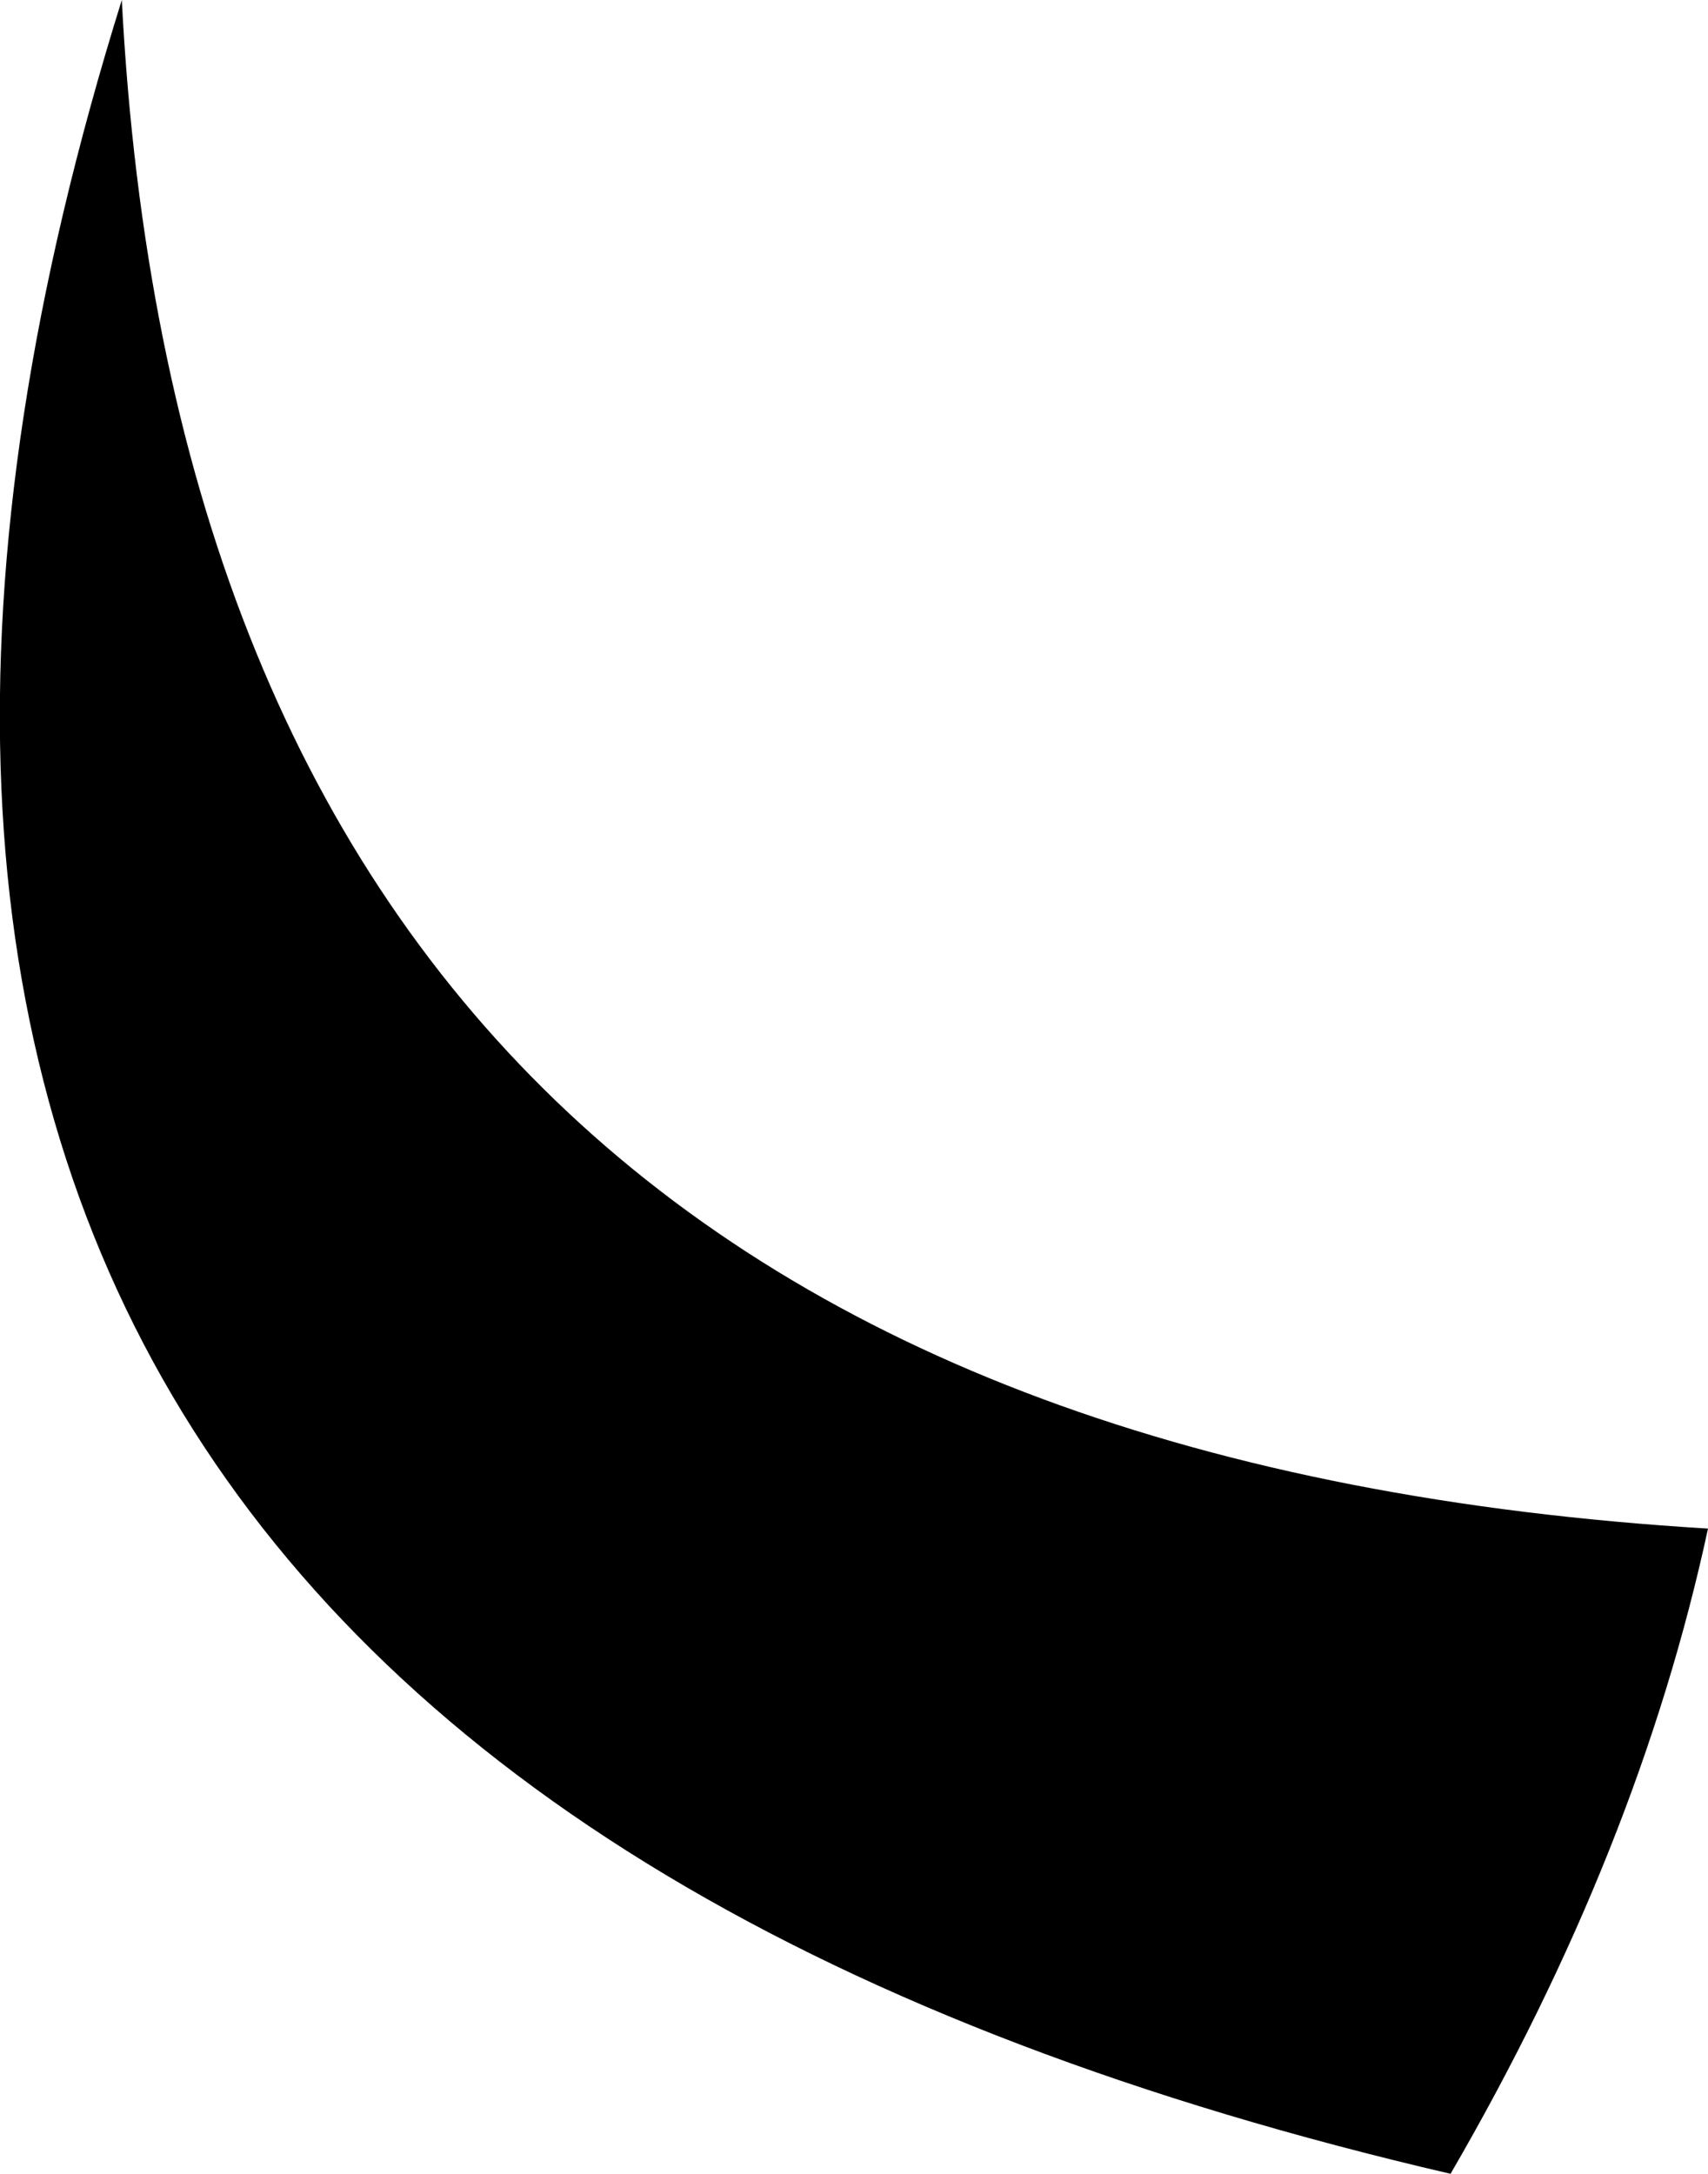 <?xml version="1.0" encoding="UTF-8" standalone="no"?>
<svg xmlns:xlink="http://www.w3.org/1999/xlink" height="39.25px" width="30.85px" xmlns="http://www.w3.org/2000/svg">
  <g transform="matrix(1.0, 0.0, 0.0, 1.0, -356.5, -138.2)">
    <path d="M387.35 165.8 Q386.1 171.6 382.7 177.45 348.9 169.6 358.7 138.2 360.05 164.15 387.35 165.8" fill="#000000" fill-rule="evenodd" stroke="none"/>
  </g>
</svg>
